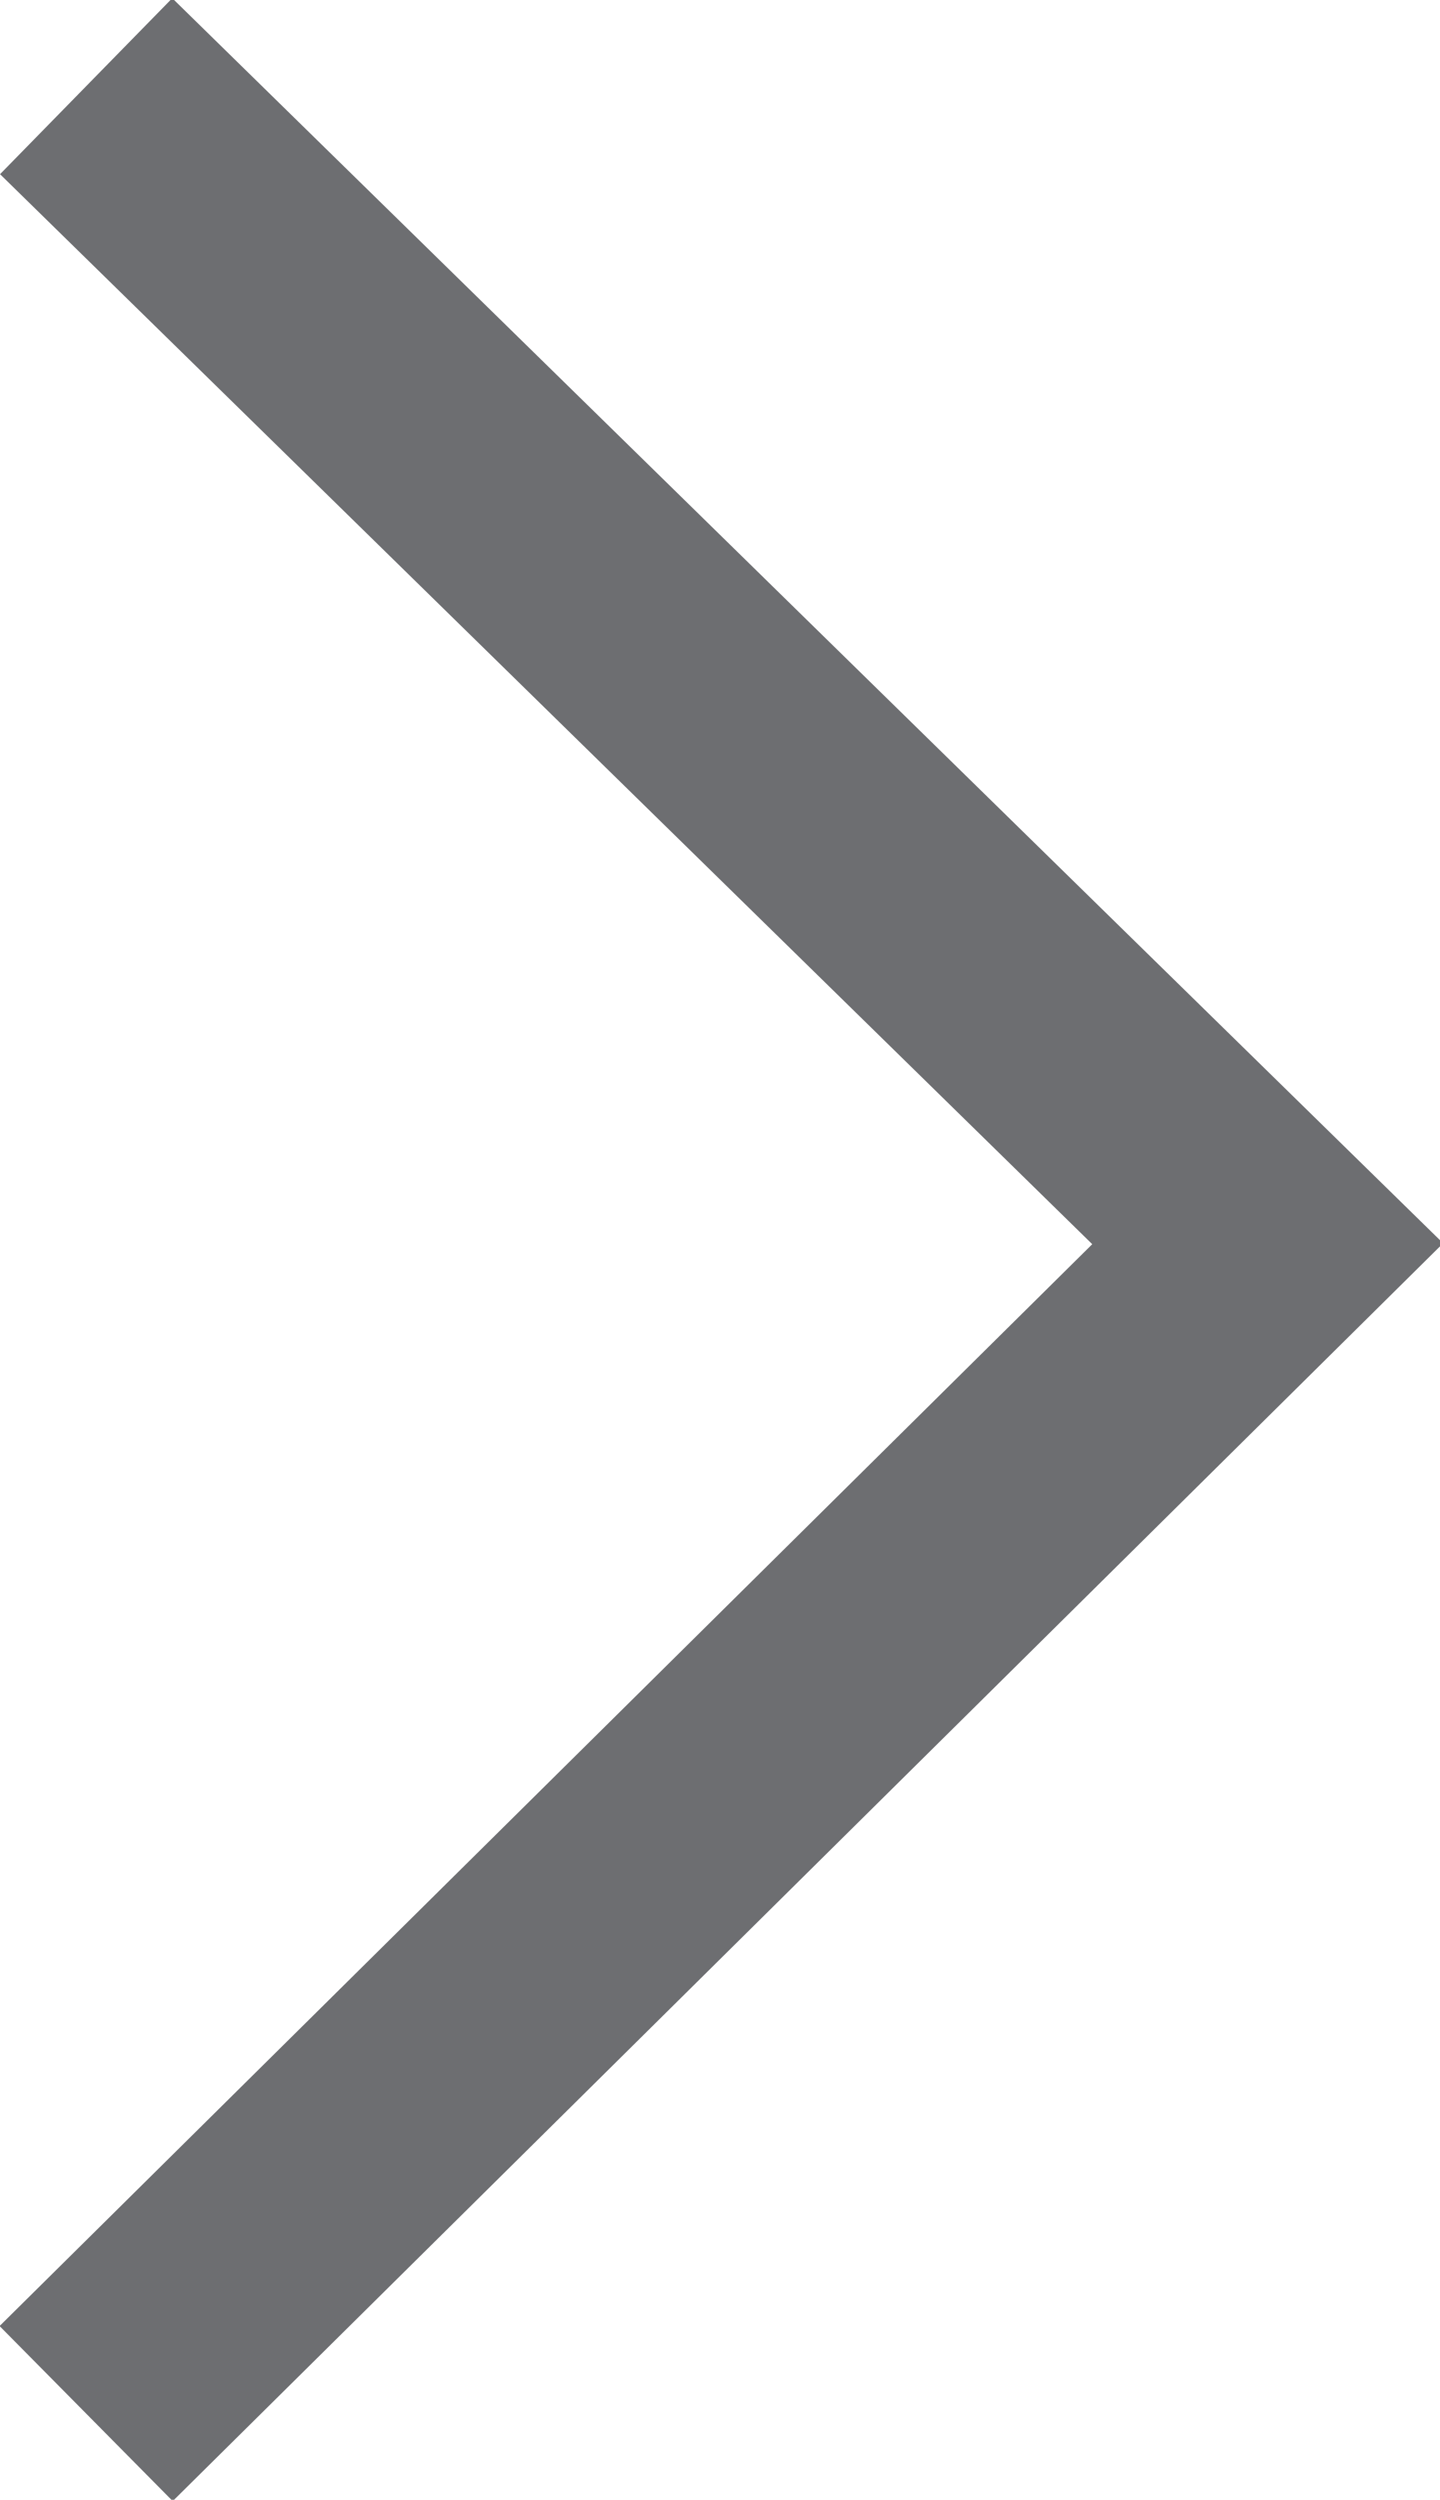 <?xml version="1.0" encoding="utf-8"?>
<!-- Generator: Adobe Illustrator 21.0.2, SVG Export Plug-In . SVG Version: 6.00 Build 0)  -->
<svg version="1.1" id="Layer_1" xmlns="http://www.w3.org/2000/svg" xmlns:xlink="http://www.w3.org/1999/xlink" x="0px" y="0px"
	 viewBox="0 0 11.7 20.3" style="enable-background:new 0 0 11.7 20.3;" xml:space="preserve">
<style type="text/css">
	.st0{fill:#FBFCFC;}
	.st1{fill:#E6E6E6;}
	.st2{fill:none;stroke:#CCCCCC;stroke-width:3;stroke-miterlimit:10;}
	.st3{fill:none;stroke:#6D6E71;stroke-width:3;stroke-miterlimit:10;}
	.st4{fill:#6D6E71;}
	.st5{fill:#80C342;stroke:#80C342;stroke-width:3;stroke-miterlimit:10;}
	.st6{fill:#FFFFFF;}
	.st7{fill:#FFFFFF;stroke:#6D6E71;stroke-width:3;stroke-miterlimit:10;}
	.st8{fill:#FFFFFF;stroke:#CAE3AE;stroke-width:2;stroke-miterlimit:10;}
	.st9{fill:#FFFFFF;stroke:#DDDDDD;stroke-miterlimit:10;}
	.st10{fill:none;stroke:#DDDDDD;stroke-miterlimit:10;}
	.st11{fill:none;stroke:#FFFFFF;stroke-width:2;stroke-miterlimit:10;}
	.st12{fill:none;stroke:#6D6E71;stroke-miterlimit:10;}
	.st13{fill:none;stroke:#6D6E71;stroke-width:2;stroke-miterlimit:10;}
	.st14{fill:#CCCCCC;}
	.st15{fill:#E6E6E6;stroke:#E6E6E6;stroke-width:1.308;stroke-miterlimit:10;}
	.st16{fill:#80C342;}
	.st17{fill:none;stroke:#EEEEEE;stroke-miterlimit:10;}
	.st18{fill:#6E6D71;}
	.st19{fill:#4D4D4D;}
	.st20{fill:none;stroke:#CCCCCC;stroke-width:0.78;stroke-miterlimit:10;}
</style>
<polyline class="st13" points="0.7,0.7 10.3,10.1 0.7,19.6 "/>
</svg>
